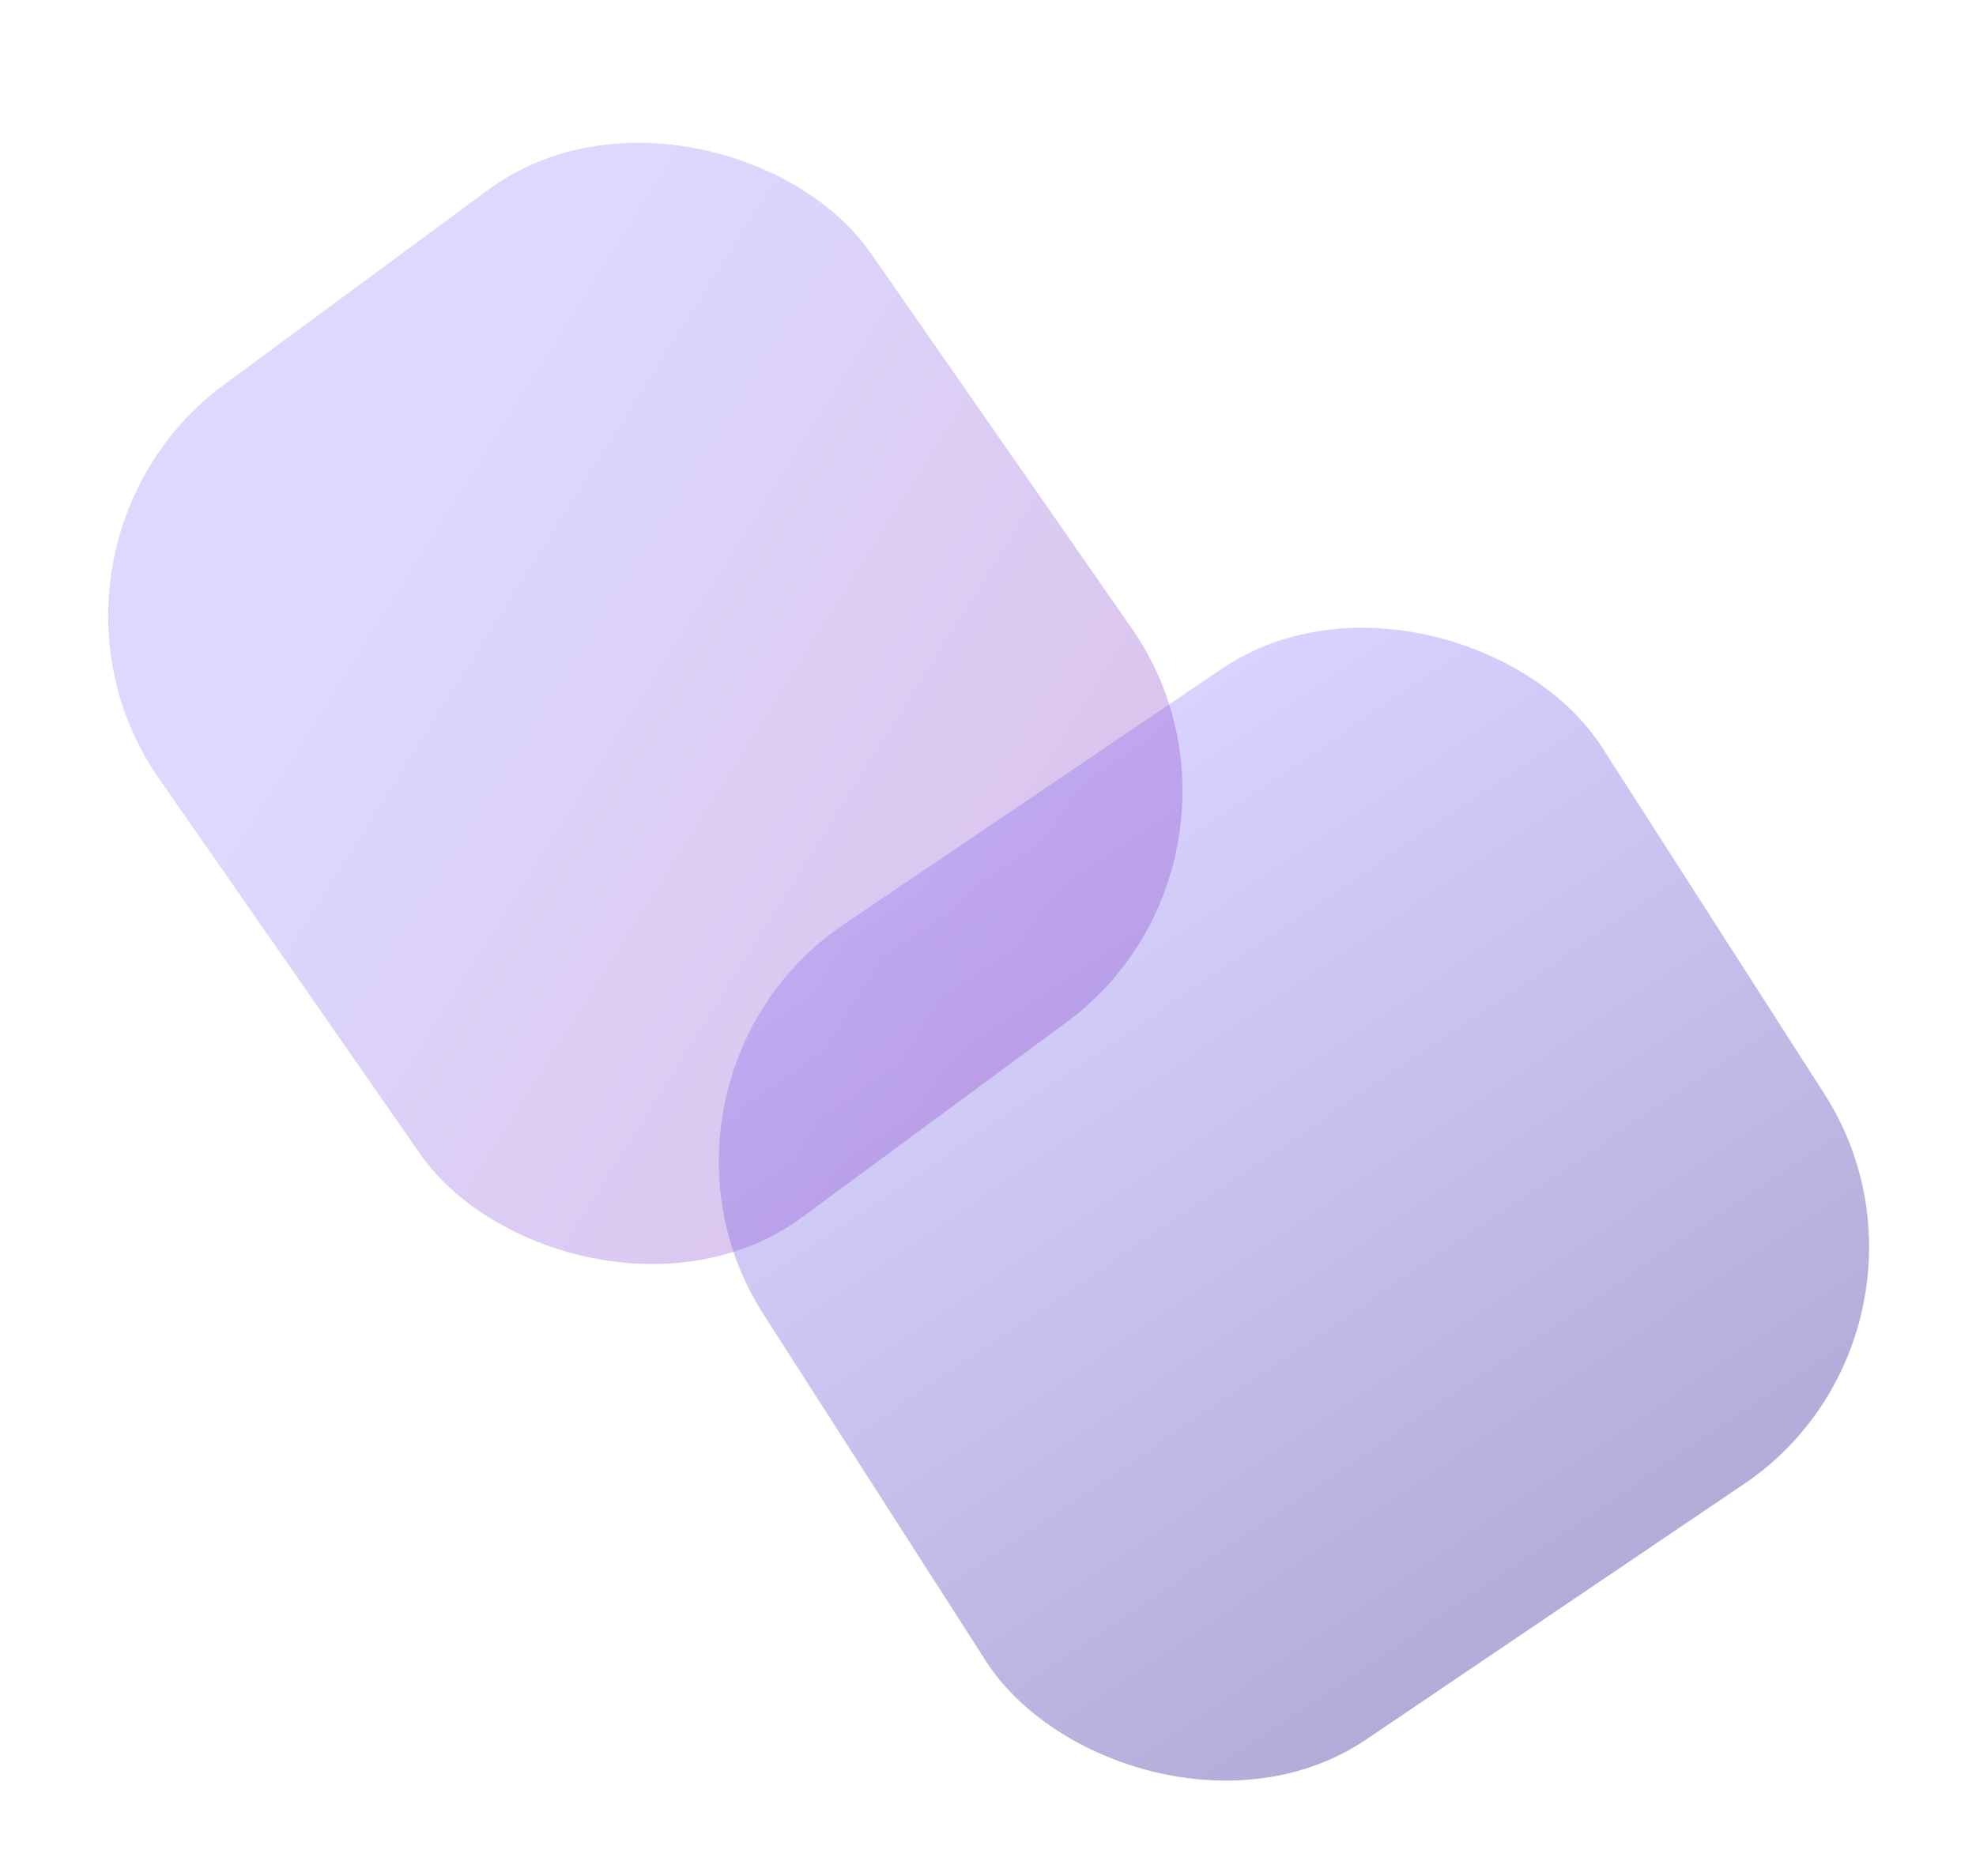 <svg width="318" height="302" viewBox="0 0 318 302" fill="none" xmlns="http://www.w3.org/2000/svg">
<g filter="url(#filter0_d_4141_387)">
<rect width="162.984" height="155.778" rx="44.755" transform="matrix(0.828 -0.56 0.54 0.842 98.703 169.884)" fill="url(#paint0_linear_4141_387)" fill-opacity="0.35"/>
<rect width="142.318" height="163.13" rx="44.755" transform="matrix(0.805 -0.594 0.571 0.821 0 84.529)" fill="url(#paint1_linear_4141_387)" fill-opacity="0.3"/>
</g>
<defs>
<filter id="filter0_d_4141_387" x="13.41" y="17.969" width="291.379" height="273.562" filterUnits="userSpaceOnUse" color-interpolation-filters="sRGB">
<feFlood flood-opacity="0" result="BackgroundImageFix"/>
<feColorMatrix in="SourceAlpha" type="matrix" values="0 0 0 0 0 0 0 0 0 0 0 0 0 0 0 0 0 0 127 0" result="hardAlpha"/>
<feOffset dy="4"/>
<feGaussianBlur stdDeviation="2"/>
<feComposite in2="hardAlpha" operator="out"/>
<feColorMatrix type="matrix" values="0 0 0 0 0 0 0 0 0 0 0 0 0 0 0 0 0 0 0.25 0"/>
<feBlend mode="normal" in2="BackgroundImageFix" result="effect1_dropShadow_4141_387"/>
<feBlend mode="normal" in="SourceGraphic" in2="effect1_dropShadow_4141_387" result="shape"/>
</filter>
<linearGradient id="paint0_linear_4141_387" x1="81.492" y1="0" x2="81.492" y2="155.778" gradientUnits="userSpaceOnUse">
<stop stop-color="#8D7EFD"/>
<stop offset="1" stop-color="#21138F"/>
</linearGradient>
<linearGradient id="paint1_linear_4141_387" x1="27.298" y1="49.975" x2="71.881" y2="162.845" gradientUnits="userSpaceOnUse">
<stop stop-color="#8D7EFD"/>
<stop offset="1" stop-color="#893CC6"/>
</linearGradient>
</defs>
</svg>

